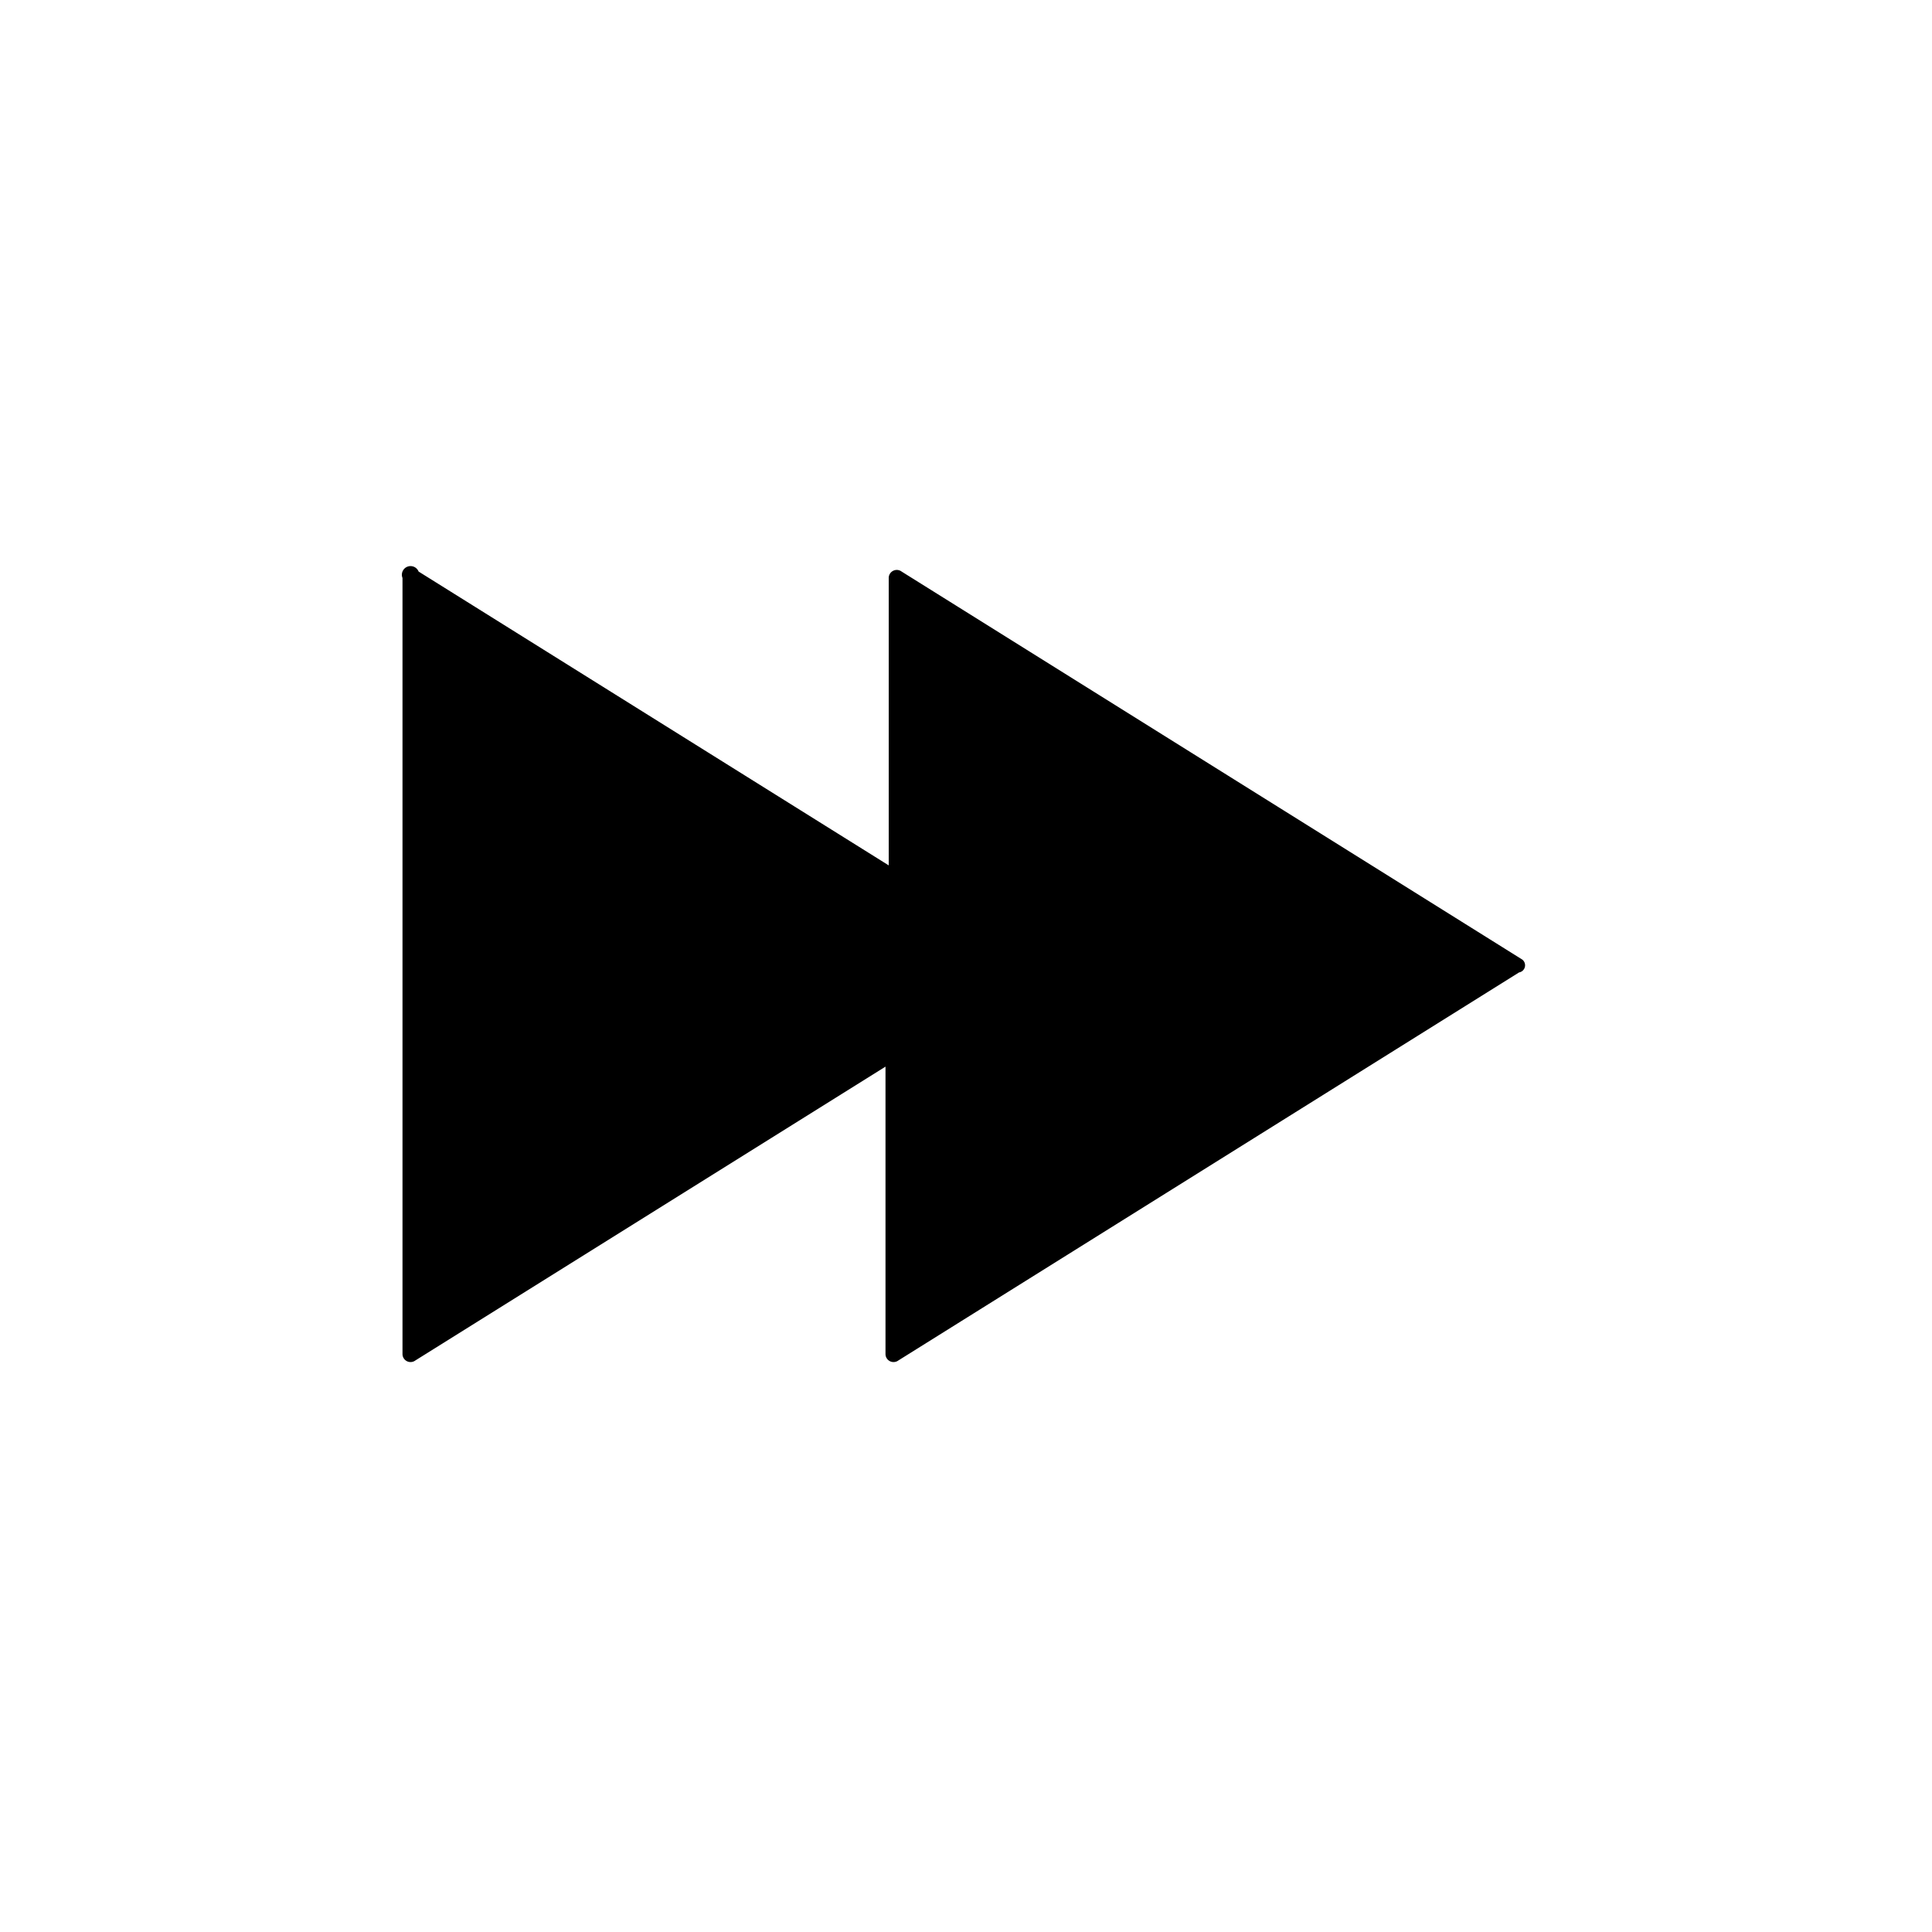 <svg xmlns="http://www.w3.org/2000/svg" viewBox="0 0 24 24"><path d="M18.91,11.92,11.2,7.1a.1.1,0,0,0-.16.08v3.57L5.2,7.1A.1.1,0,0,0,5,7.18v9.64a.1.1,0,0,0,.16.08L11,13.25v3.57a.1.1,0,0,0,.16.08l7.71-4.82A.09.09,0,0,0,18.91,11.92Z"/></svg>
